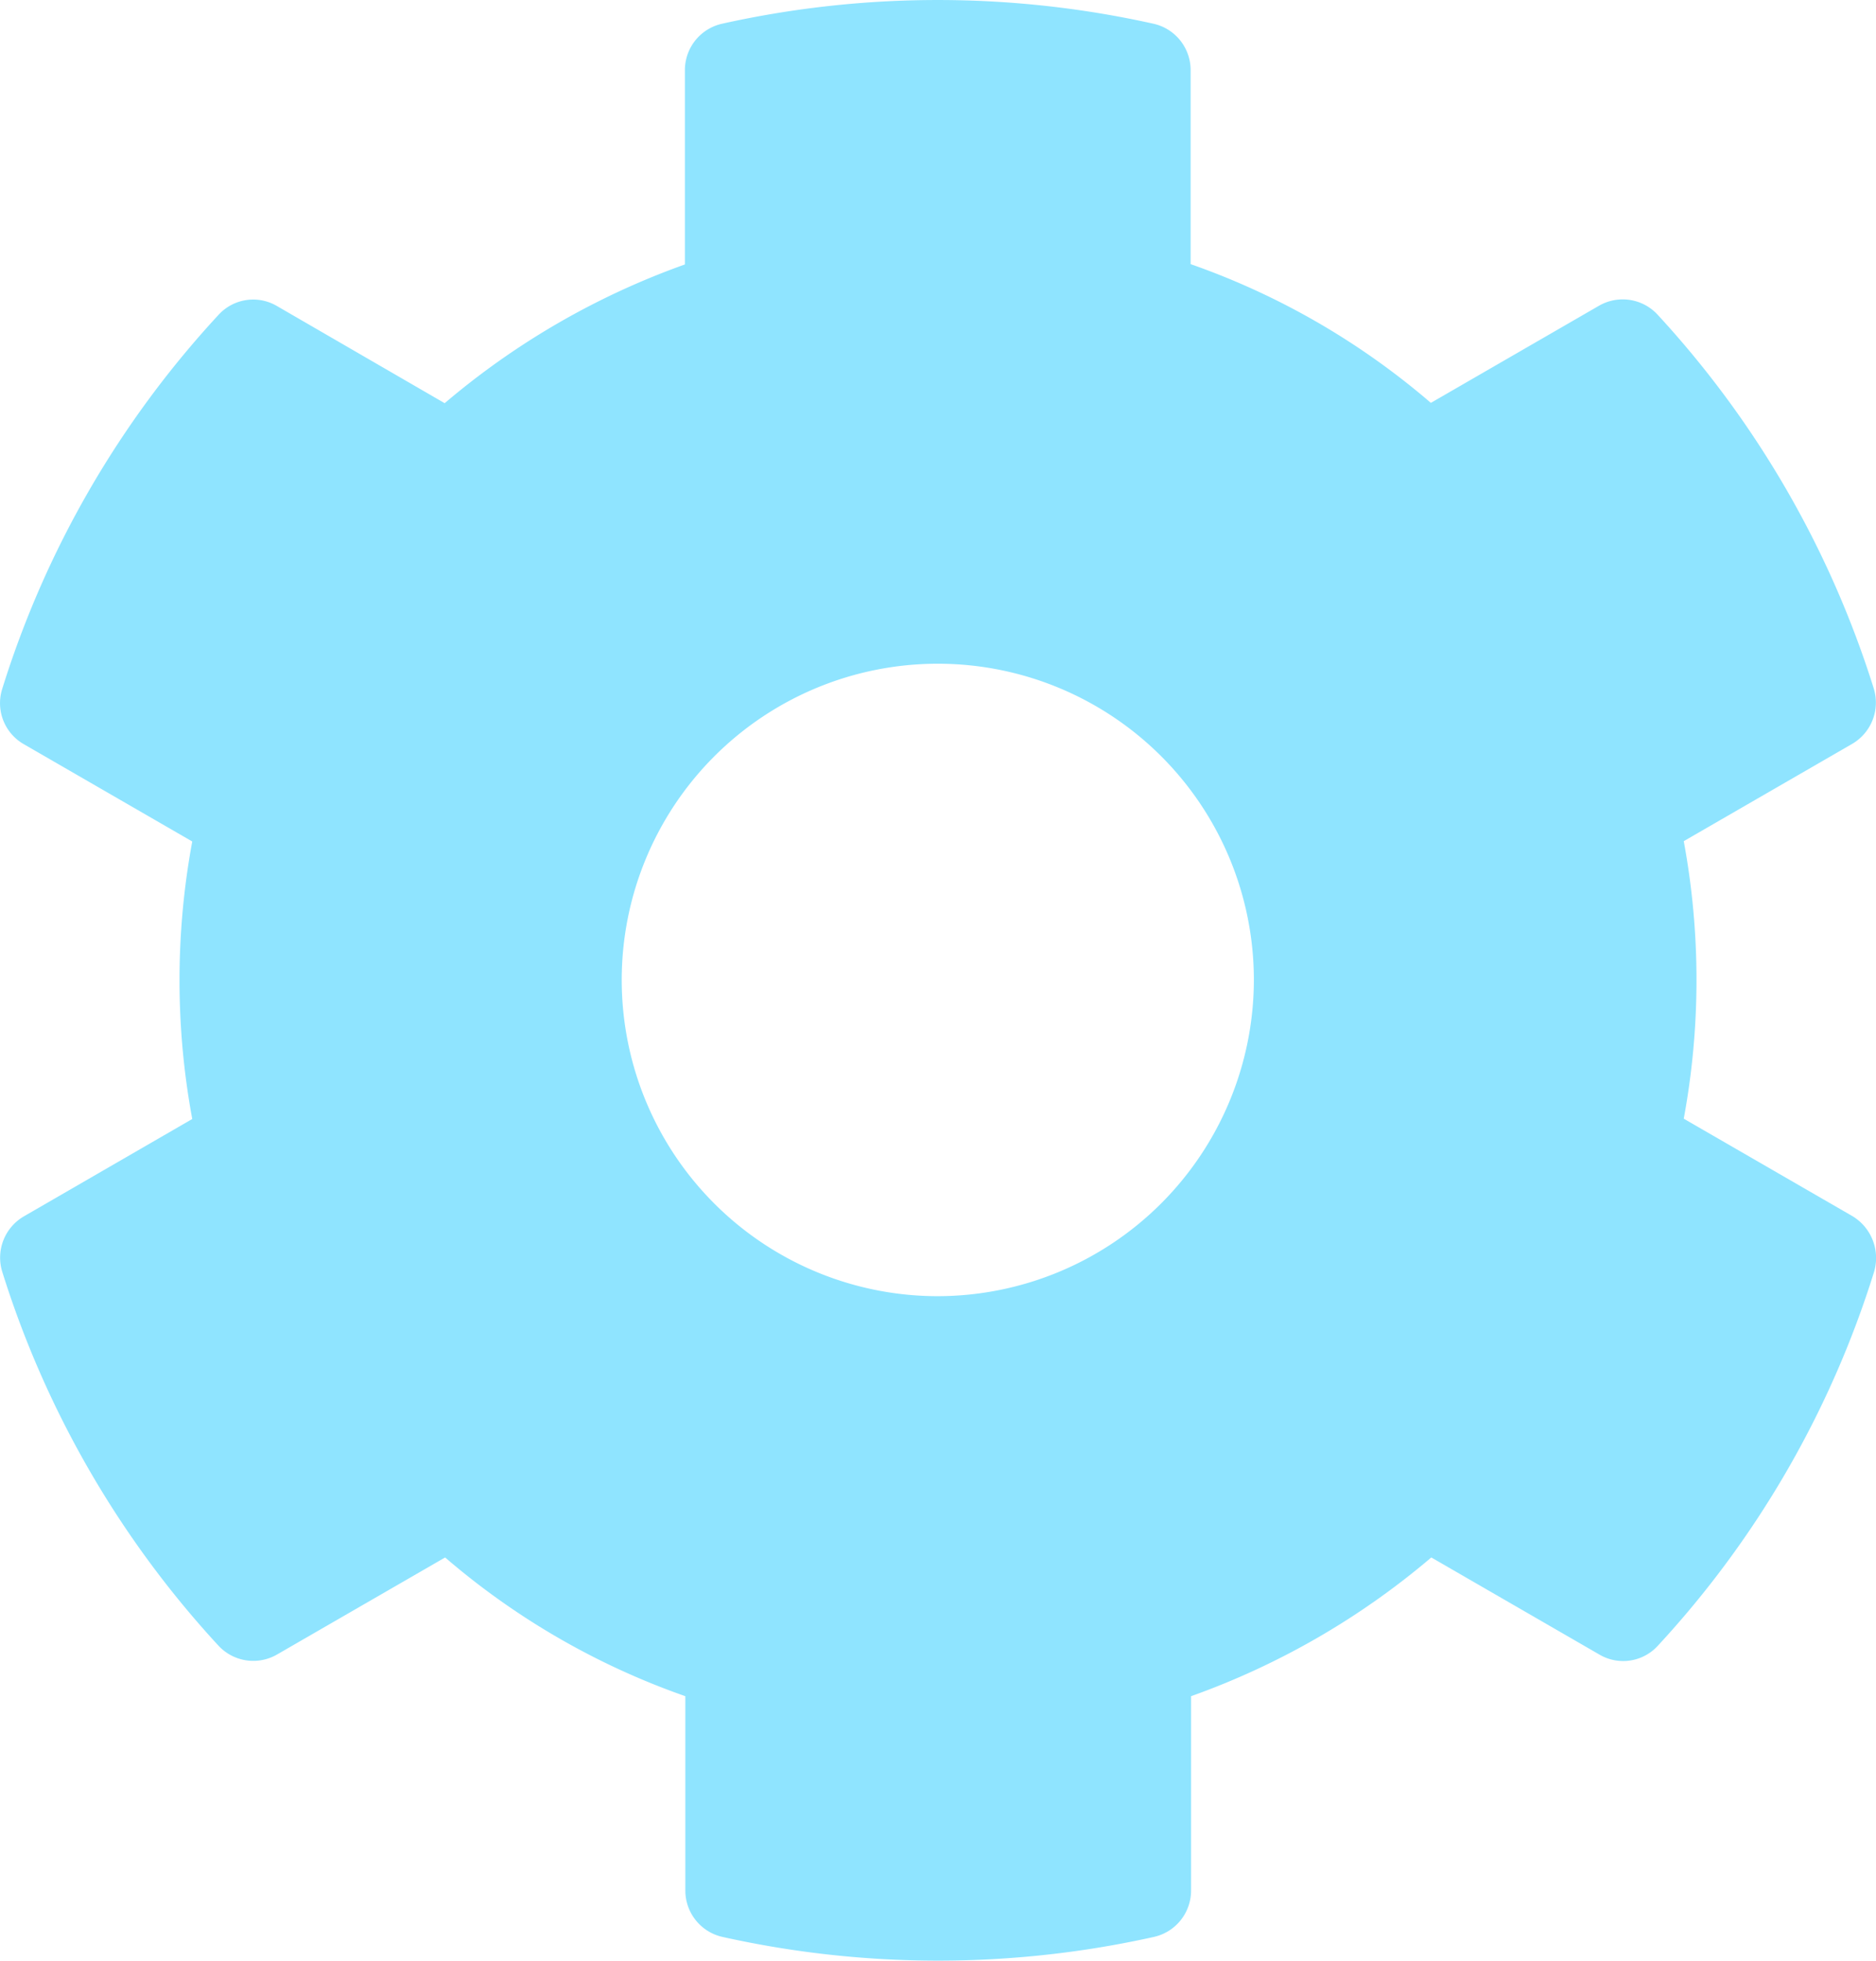 <svg xmlns="http://www.w3.org/2000/svg" width="59.241" height="61.884" viewBox="0 0 59.241 61.884"><path d="M77.129,46.477l-5.315-3.069a24.032,24.032,0,0,0,0-8.759l5.315-3.069a1.508,1.508,0,0,0,.686-1.747,31.074,31.074,0,0,0-6.825-11.8,1.5,1.5,0,0,0-1.847-.287l-5.315,3.069a23.546,23.546,0,0,0-7.586-4.379V10.308a1.5,1.5,0,0,0-1.173-1.46,31.365,31.365,0,0,0-13.624,0,1.5,1.5,0,0,0-1.173,1.46v6.138a24.29,24.29,0,0,0-7.586,4.379l-5.3-3.069a1.482,1.482,0,0,0-1.847.287,30.887,30.887,0,0,0-6.825,11.8,1.492,1.492,0,0,0,.686,1.747l5.315,3.069a24.033,24.033,0,0,0,0,8.759L19.4,46.49a1.508,1.508,0,0,0-.686,1.747,31.074,31.074,0,0,0,6.825,11.8,1.5,1.5,0,0,0,1.847.287L32.7,57.257a23.547,23.547,0,0,0,7.586,4.379v6.138a1.5,1.5,0,0,0,1.173,1.46,31.365,31.365,0,0,0,13.624,0,1.5,1.5,0,0,0,1.173-1.46V61.636a24.289,24.289,0,0,0,7.586-4.379l5.315,3.069A1.482,1.482,0,0,0,71,60.039a30.887,30.887,0,0,0,6.825-11.8A1.541,1.541,0,0,0,77.129,46.477ZM48.258,49.01a9.981,9.981,0,1,1,9.981-9.981A9.995,9.995,0,0,1,48.258,49.01Z" transform="translate(-18.644 -8.099)" fill="#8fe4ff"/></svg>